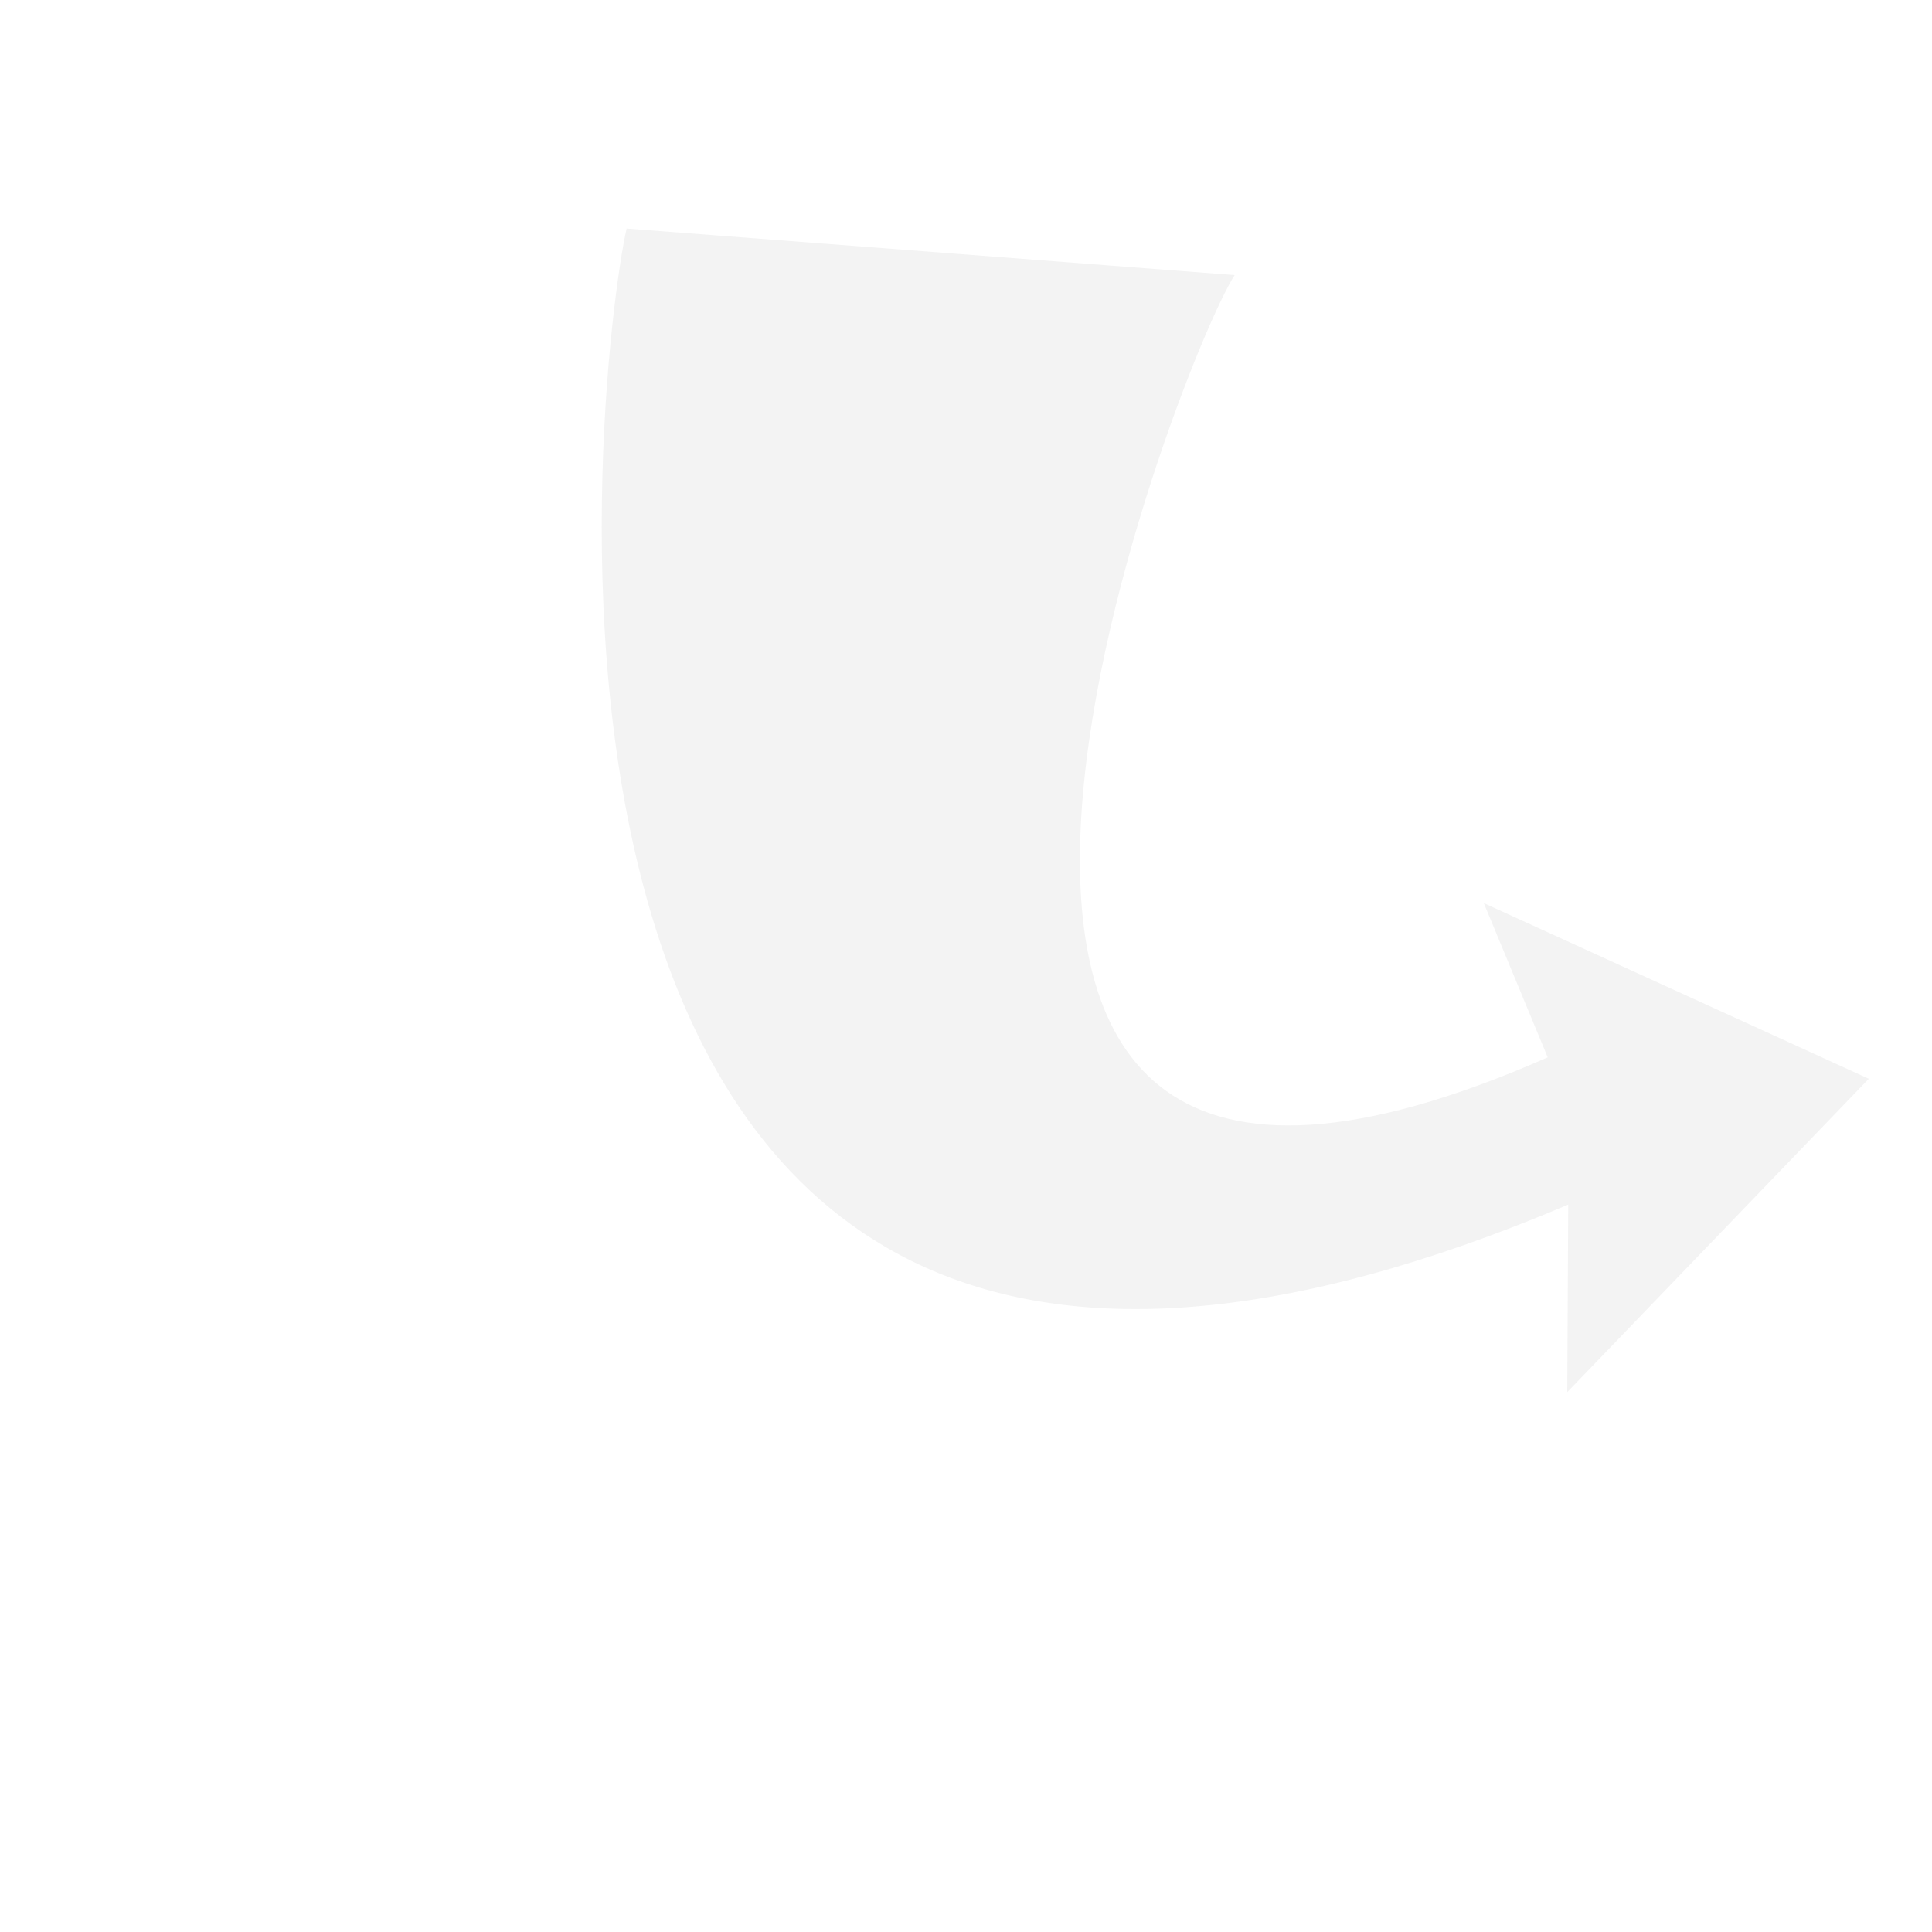 <?xml version="1.0" encoding="utf-8"?>
<svg viewBox="0 0 500 500" xmlns="http://www.w3.org/2000/svg" xmlns:bx="https://boxy-svg.com">
  <defs>
    <filter id="inner-shadow-filter-0" color-interpolation-filters="sRGB" x="-50%" y="-50%" width="200%" height="200%" bx:preset="inner-shadow 1 -10 8 7 0.13 rgba(0,0,0,0.7)">
      <feOffset dx="-10" dy="8"/>
      <feGaussianBlur stdDeviation="7"/>
      <feComposite operator="out" in="SourceGraphic"/>
      <feComponentTransfer result="choke">
        <feFuncA type="linear" slope="0.26"/>
      </feComponentTransfer>
      <feFlood flood-color="rgba(0,0,0,0.7)" result="color"/>
      <feComposite operator="in" in="color" in2="choke" result="shadow"/>
      <feComposite operator="over" in="shadow" in2="SourceGraphic"/>
    </filter>
  </defs>
  <path style="stroke: rgb(0, 0, 0); stroke-width: 0px; filter: url(#inner-shadow-filter-0); fill: rgb(243, 243, 243); transform-origin: 329.687px 201.714px;" d="M 415.602 352.287 L 493.647 271.183 L 394.002 225.722 L 410.545 265.638 C 211.275 353.353 314.538 86.32 329.528 63.198 L 172.17 51.142 C 164.786 83.116 121.75 428.457 415.855 303.755 L 415.602 352.287 Z"/>
</svg>